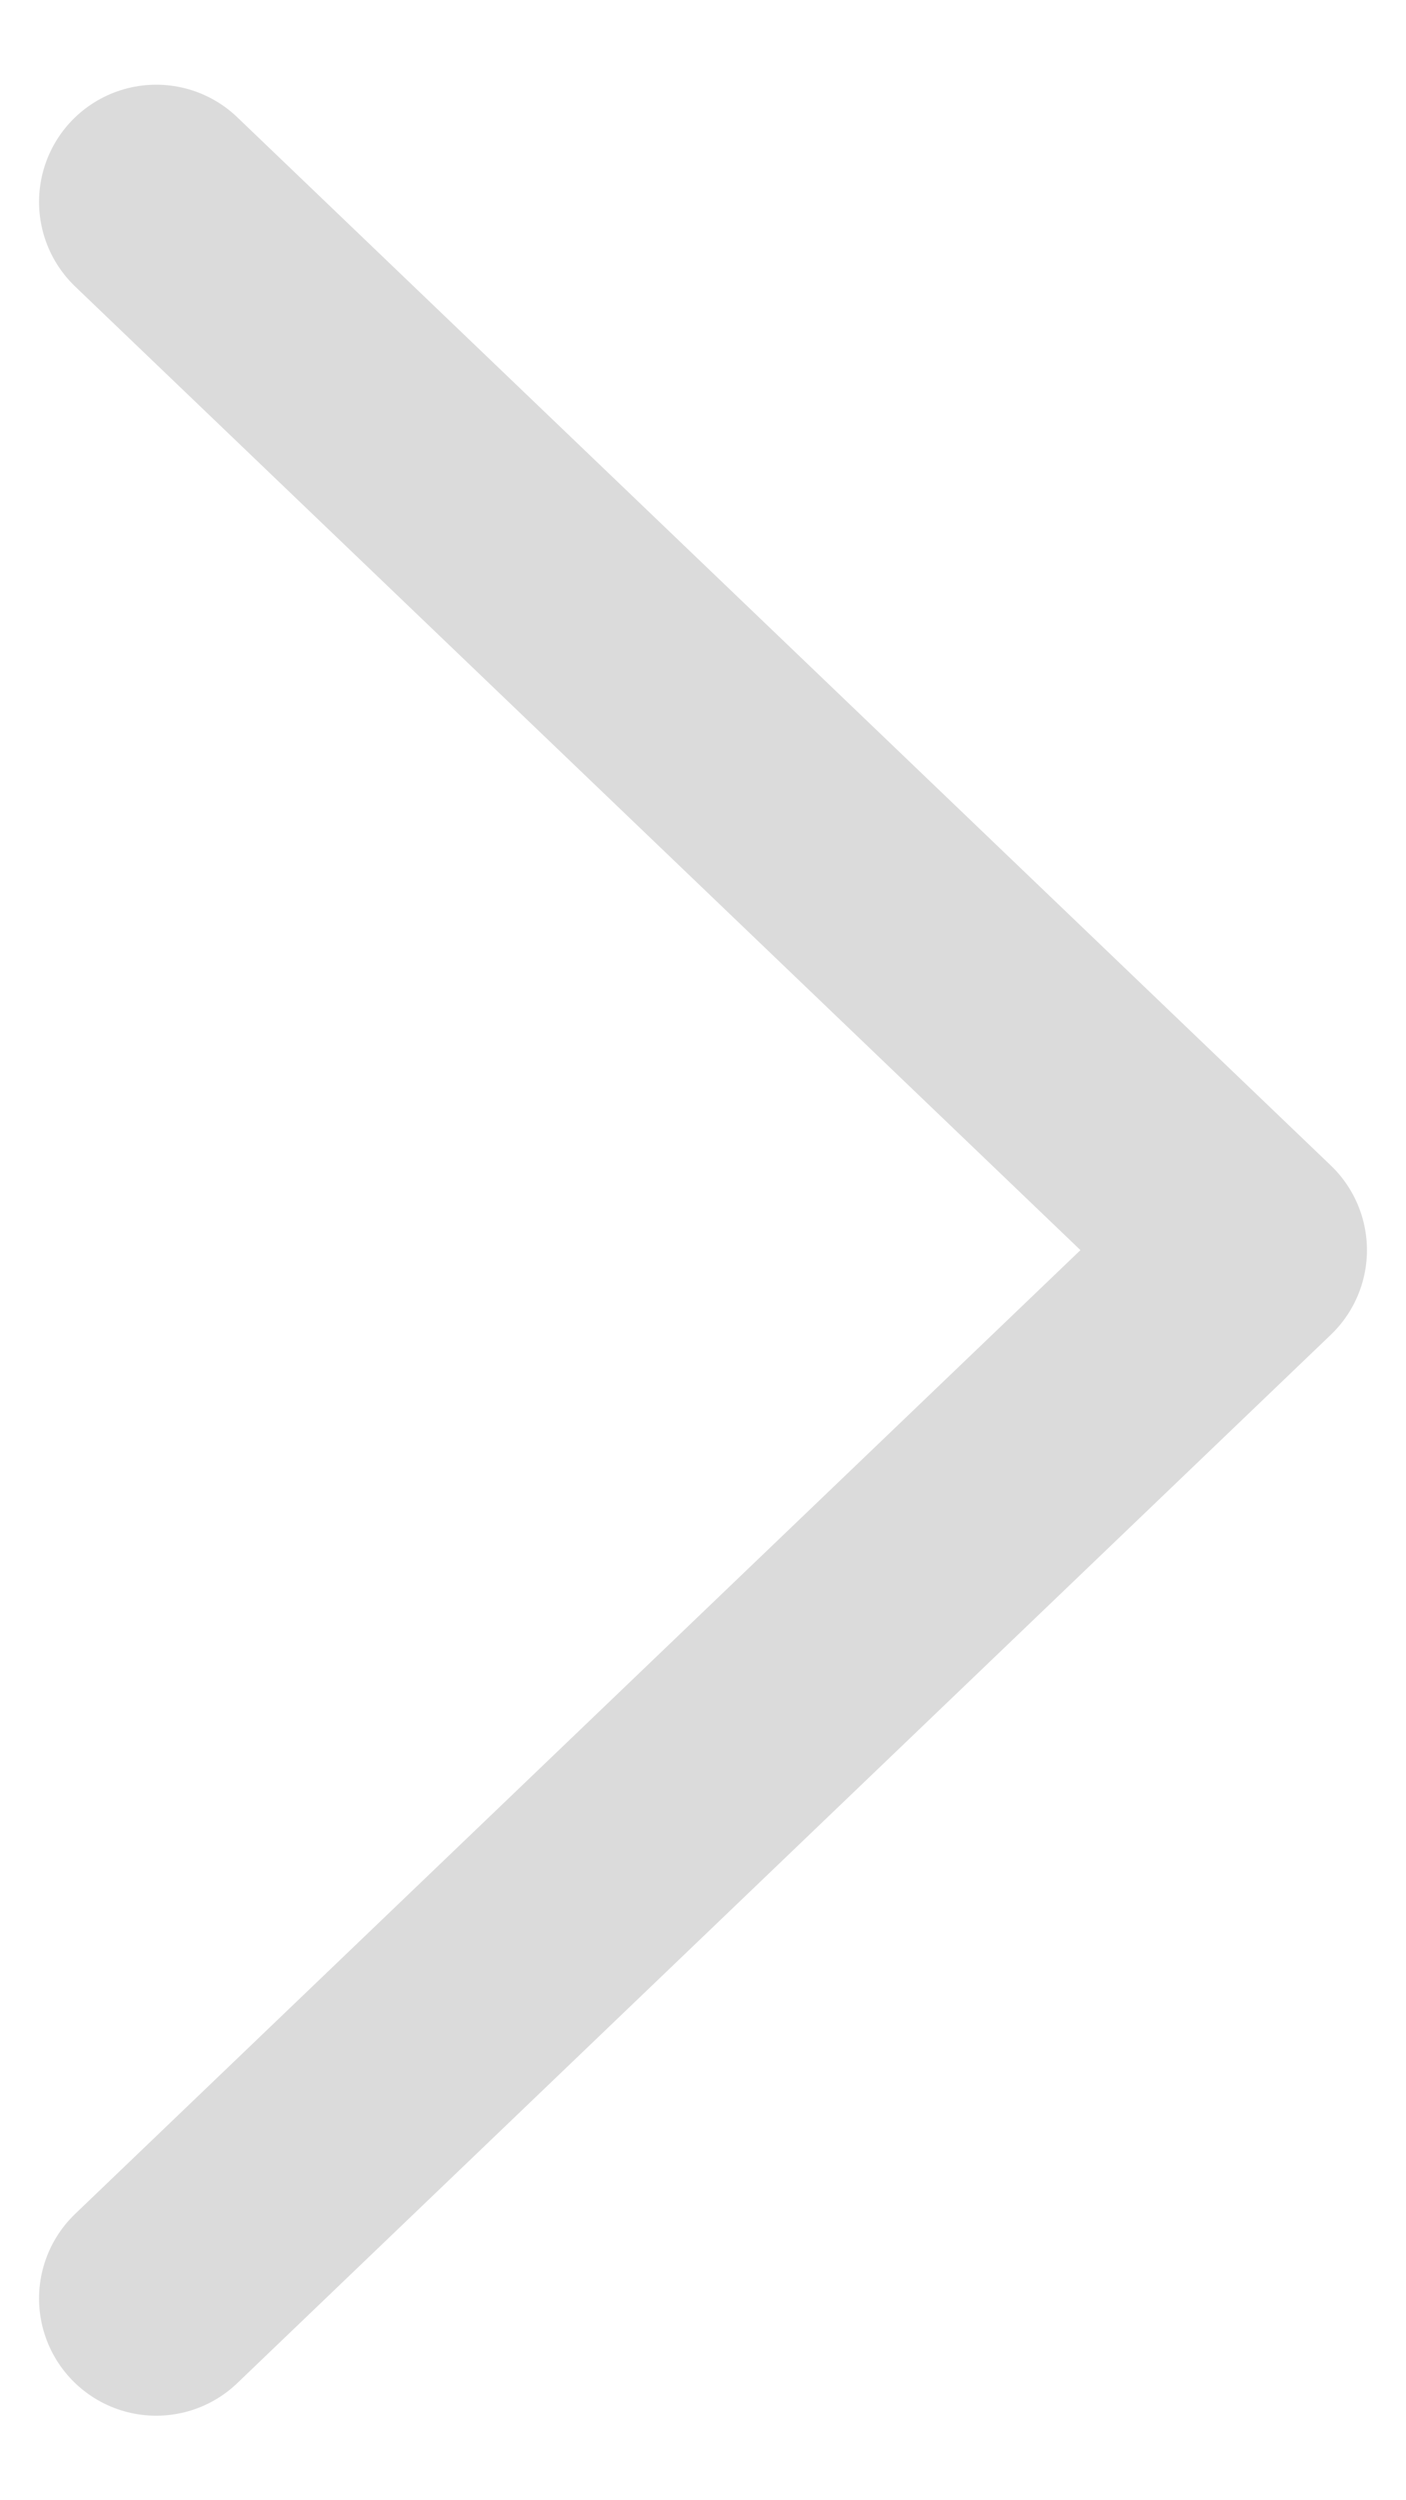<svg width="9" height="16" viewBox="0 0 9 16" fill="none" xmlns="http://www.w3.org/2000/svg">
<path d="M1 1.292L8 8L1 14.709" stroke="#DBDBDB" stroke-width="1.5" stroke-linecap="round" stroke-linejoin="round"/>
</svg>
